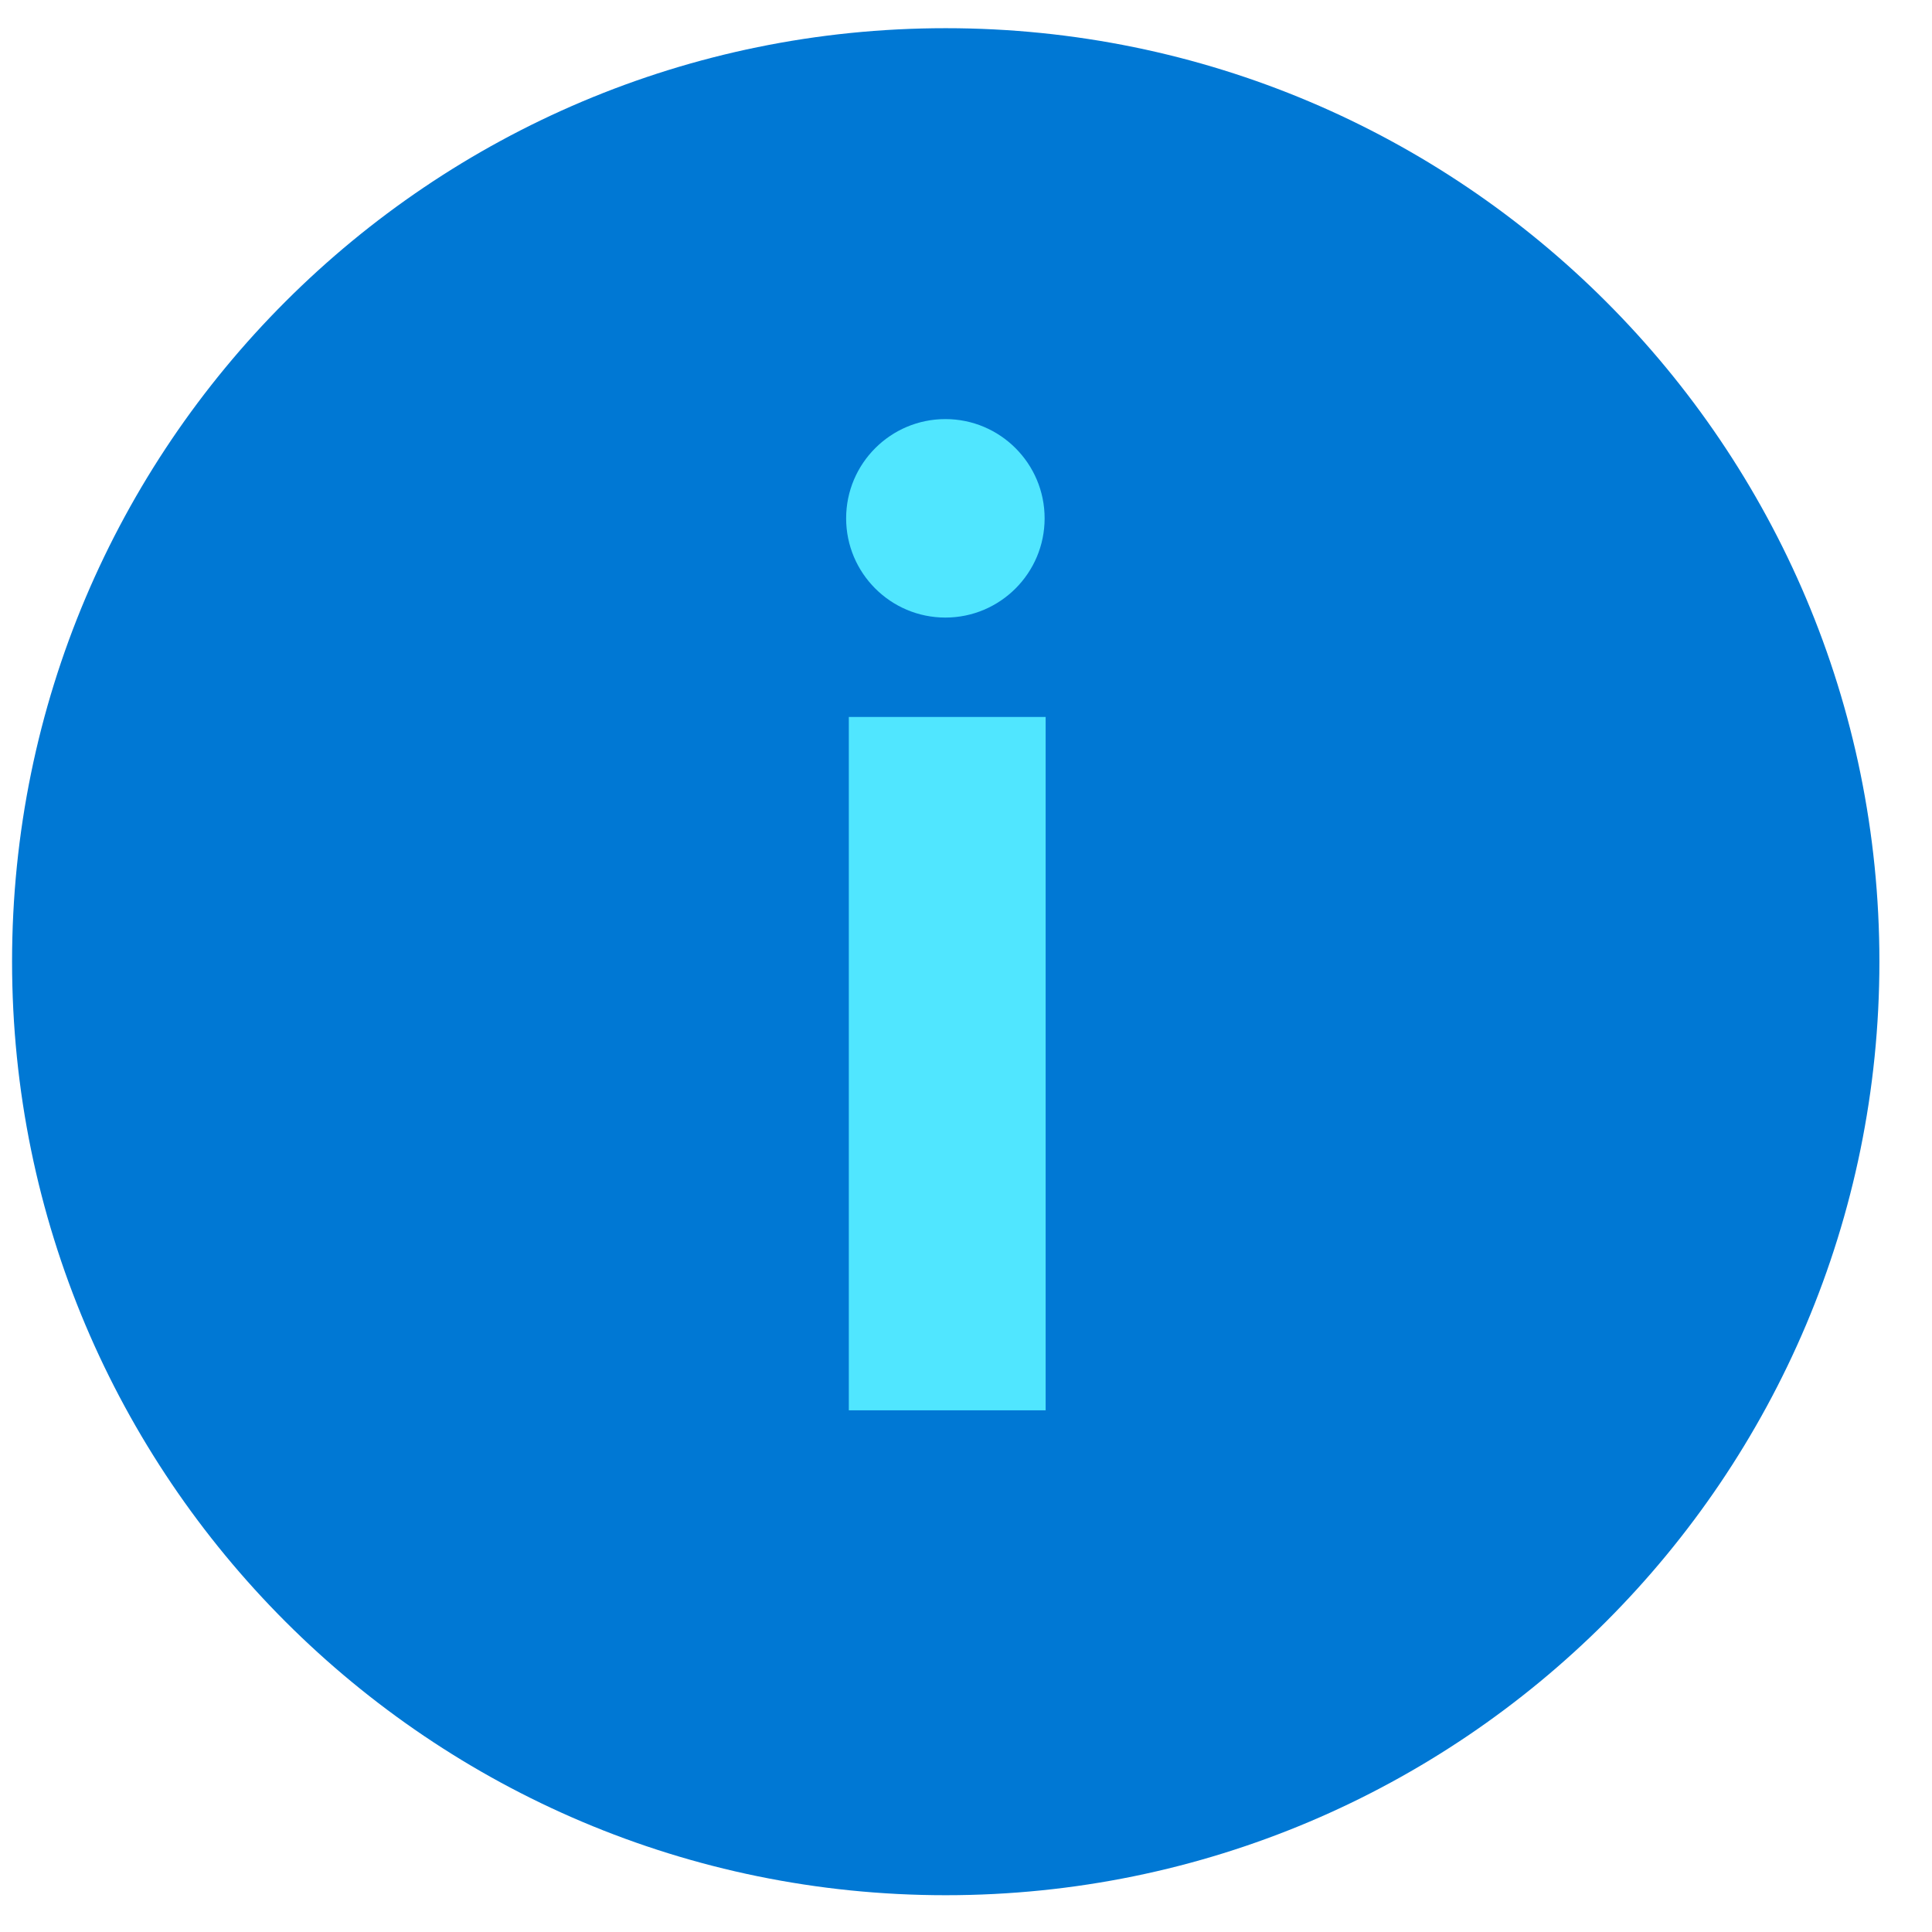 <svg data-slug-id="data06" viewBox="0 0 49 49" xmlns="http://www.w3.org/2000/svg">
<path d="M47.666 24.387C47.666 37.46 37.068 48.067 23.986 48.067C10.912 48.067 0.306 37.468 0.306 24.387C0.306 11.305 10.912 0.715 23.986 0.715C37.068 0.715 47.666 11.313 47.666 24.387Z" fill="#0078D4"/>
<path d="M21.46 13.146C21.46 11.757 22.588 10.629 23.977 10.629C25.366 10.629 26.494 11.757 26.494 13.146C26.494 14.535 25.366 15.663 23.977 15.663C22.588 15.663 21.46 14.535 21.46 13.146Z" fill="#50E6FF"/>
<path d="M21.528 35.769H26.52V18.184H21.528V35.769Z" fill="#50E6FF"/>
</svg>
